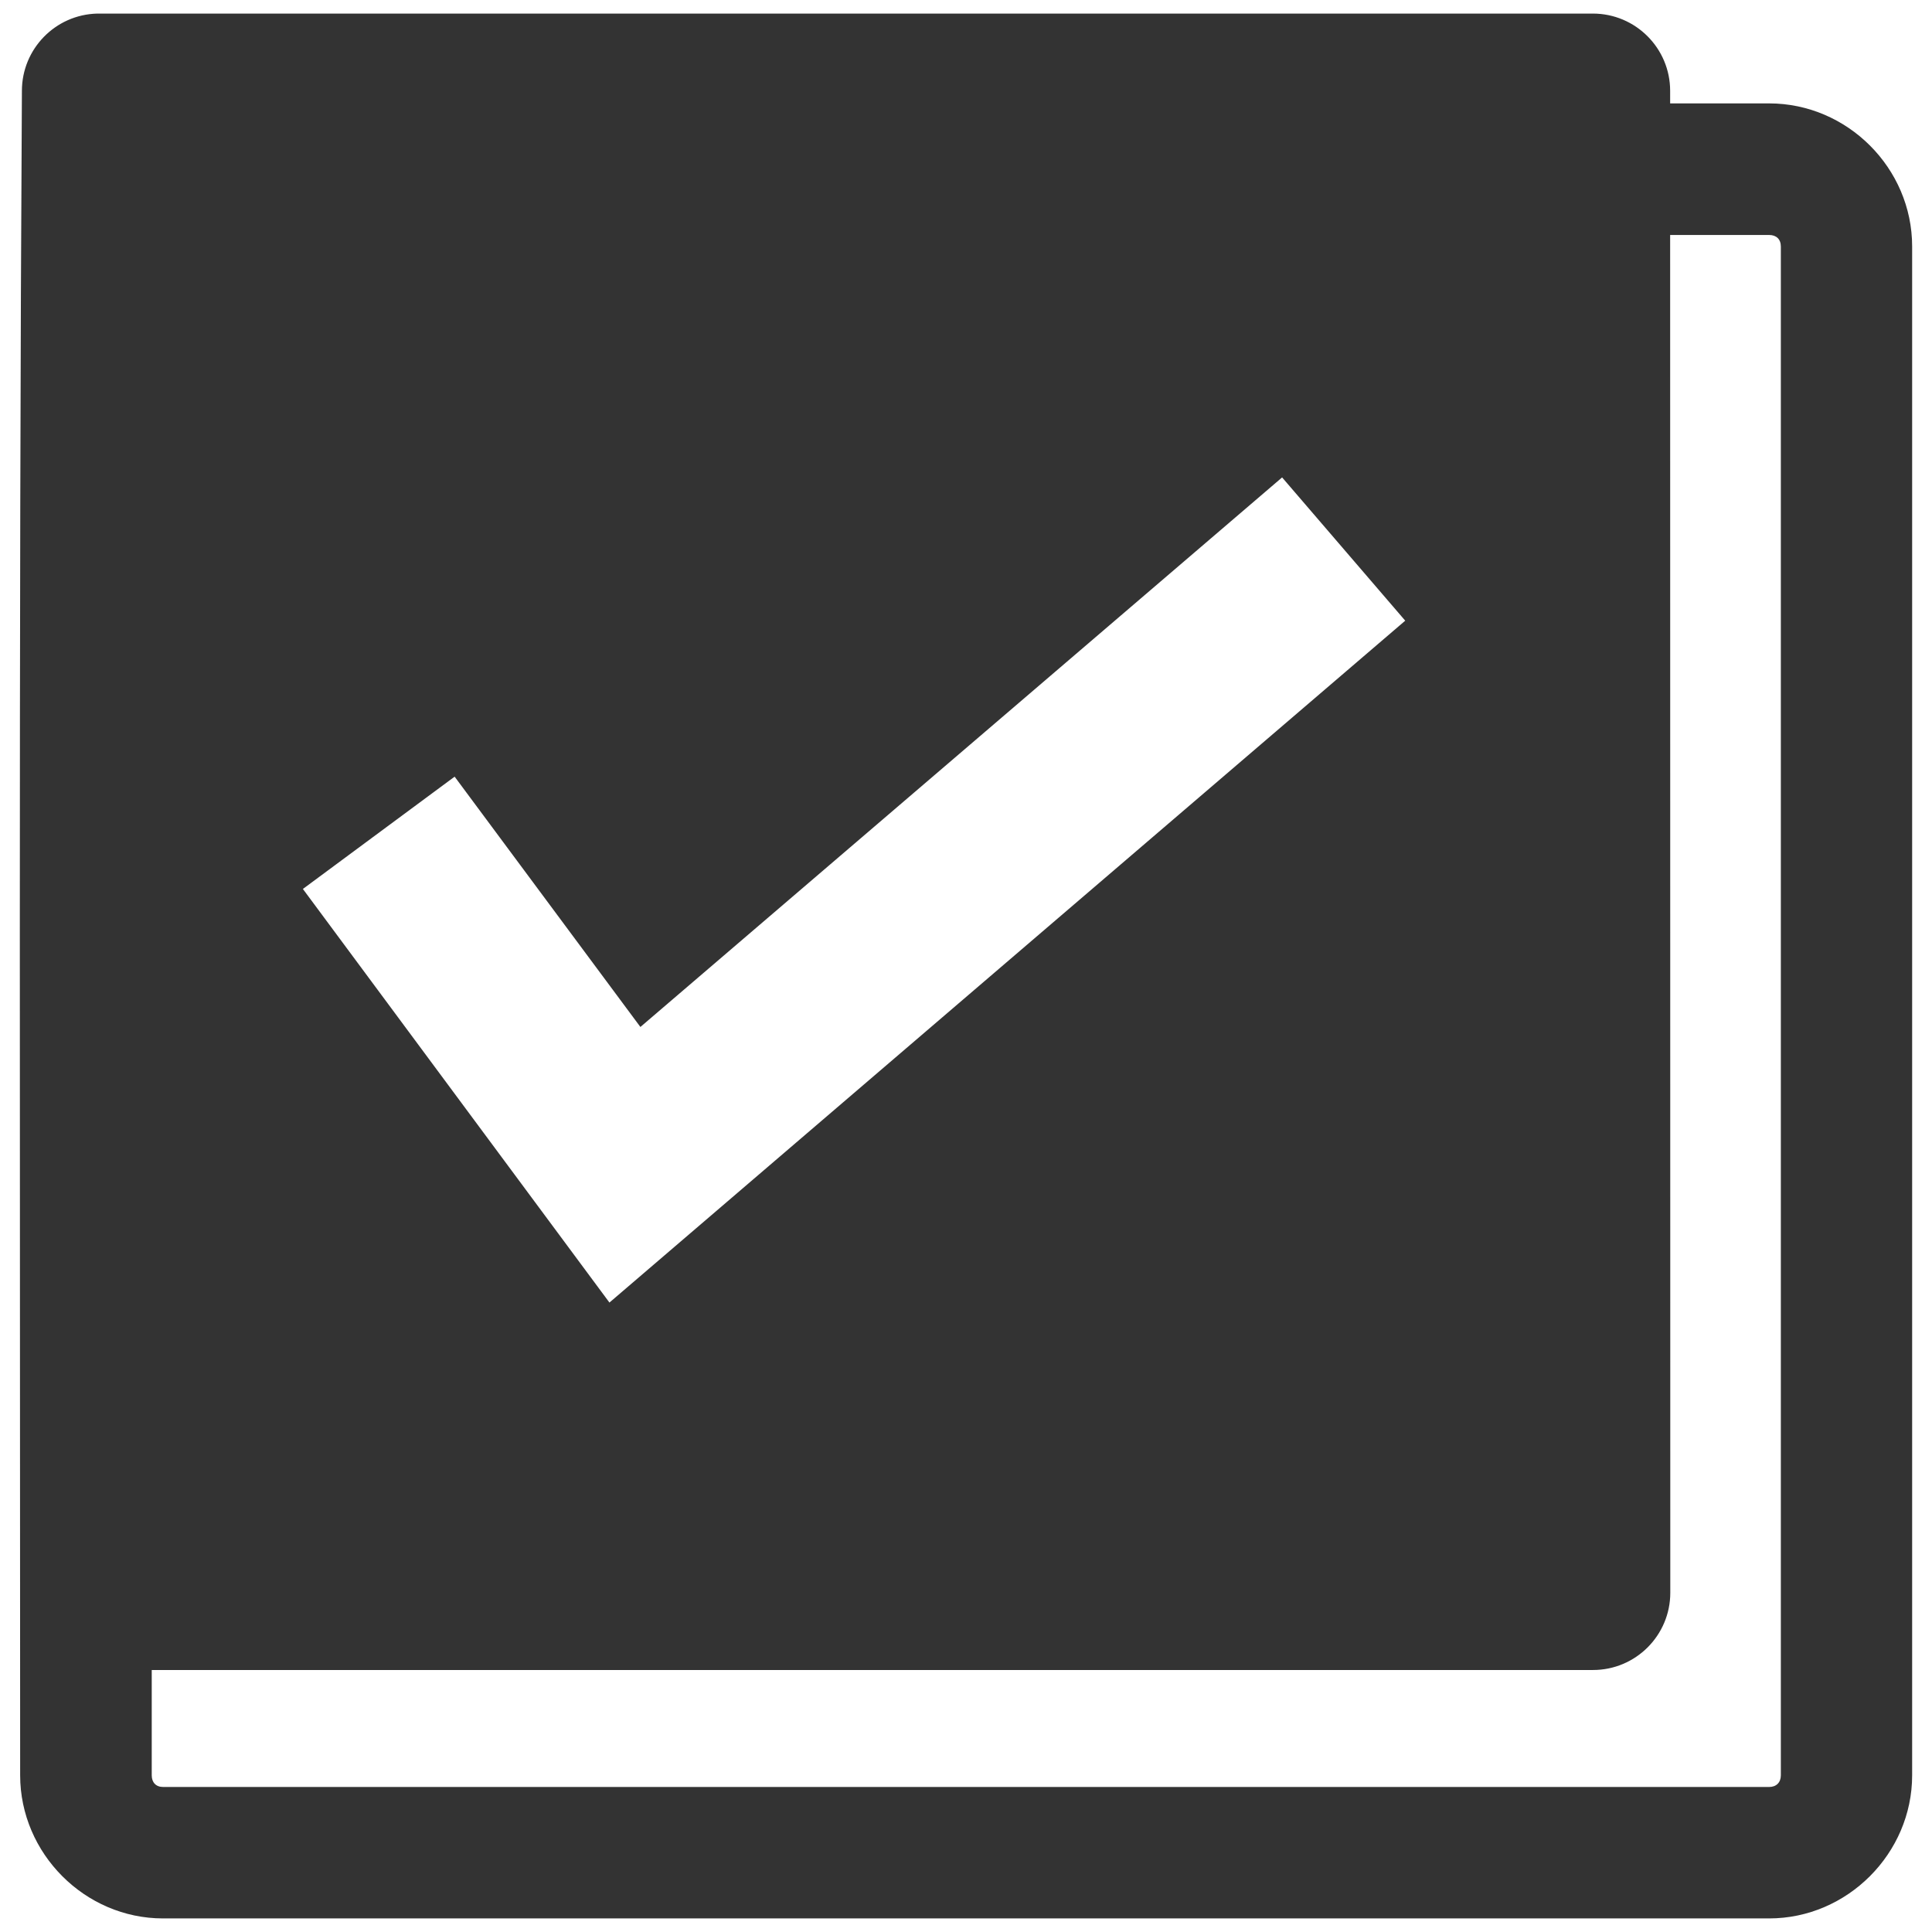 <svg xmlns="http://www.w3.org/2000/svg" xmlns:svg="http://www.w3.org/2000/svg" id="svg8" width="50" height="50" version="1.1" viewBox="0 0 13.229 13.229"><g id="layer1"><path style="color:#000;font-style:normal;font-variant:normal;font-weight:400;font-stretch:normal;font-size:medium;line-height:normal;font-family:sans-serif;font-variant-ligatures:normal;font-variant-position:normal;font-variant-caps:normal;font-variant-numeric:normal;font-variant-alternates:normal;font-variant-east-asian:normal;font-feature-settings:normal;font-variation-settings:normal;text-indent:0;text-align:start;text-decoration:none;text-decoration-line:none;text-decoration-style:solid;text-decoration-color:#000;letter-spacing:normal;word-spacing:normal;text-transform:none;writing-mode:lr-tb;direction:ltr;text-orientation:mixed;dominant-baseline:auto;baseline-shift:baseline;text-anchor:start;white-space:normal;shape-padding:0;shape-margin:0;inline-size:0;clip-rule:nonzero;display:inline;overflow:visible;visibility:visible;opacity:1;isolation:auto;mix-blend-mode:normal;color-interpolation:sRGB;color-interpolation-filters:linearRGB;solid-color:#000;solid-opacity:1;vector-effect:none;fill:#333;fill-opacity:1;fill-rule:nonzero;stroke:none;stroke-width:.9;stroke-linecap:round;stroke-linejoin:miter;stroke-miterlimit:4;stroke-dasharray:none;stroke-dashoffset:0;stroke-opacity:1;color-rendering:auto;image-rendering:auto;shape-rendering:auto;text-rendering:auto;enable-background:accumulate;stop-color:#000;stop-opacity:1" id="path844" d="M 0.666,0.093 C 0.379,0.1 0.15,0.335 0.15,0.622 0.128,4.285 0.138,8.485 0.138,12.156 c -3.4e-7,0.535 0.443,0.98 0.978,0.98 H 12.114 c 0.535,0 0.979,-0.445 0.979,-0.98 V 1.687 c 0,-0.535 -0.443,-0.979 -0.979,-0.979 H 11.436 v -0.086 c 0,-0.292 -0.237,-0.529 -0.529,-0.529 H 0.679 c -0.004,-5.257e-5 -0.009,-5.257e-5 -0.013,-4e-8 z M 11.436,1.609 h 0.678 c 0.049,0 0.08,0.029 0.08,0.079 V 12.156 c 0,0.049 -0.031,0.08 -0.08,0.08 H 1.117 c -0.049,0 -0.078,-0.031 -0.078,-0.08 v -0.721 h 9.869 c 0.292,0 0.529,-0.237 0.529,-0.529 z M 8.779,3.269 9.622,4.25 4.173,8.919 2.074,6.087 3.113,5.318 4.385,7.032 Z"/></g></svg>